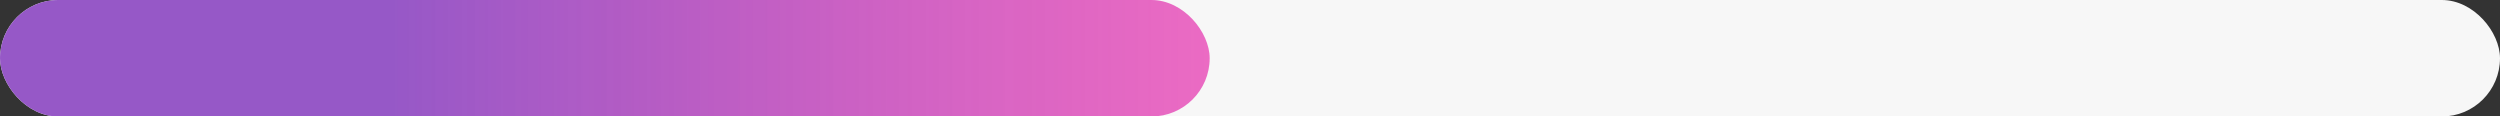 <svg width="279" height="13" viewBox="0 0 279 13" fill="none" xmlns="http://www.w3.org/2000/svg">
<rect x="0" y="0" width="279" height="13" fill="#333333" stroke="none"/>
<rect width="279" height="13" rx="6.5" fill="#F7F7F7"/>
<rect width="135" height="13" rx="6.5" fill="url(#paint0_linear_10_9)"/>
<defs>
<linearGradient id="paint0_linear_10_9" x1="43.378" y1="6.5" x2="141.486" y2="6.5" gradientUnits="userSpaceOnUse">
<stop stop-color="#9658C7"/>
<stop offset="1" stop-color="#ED3CB1" stop-opacity="0.74"/>
</linearGradient>
</defs>
</svg>
